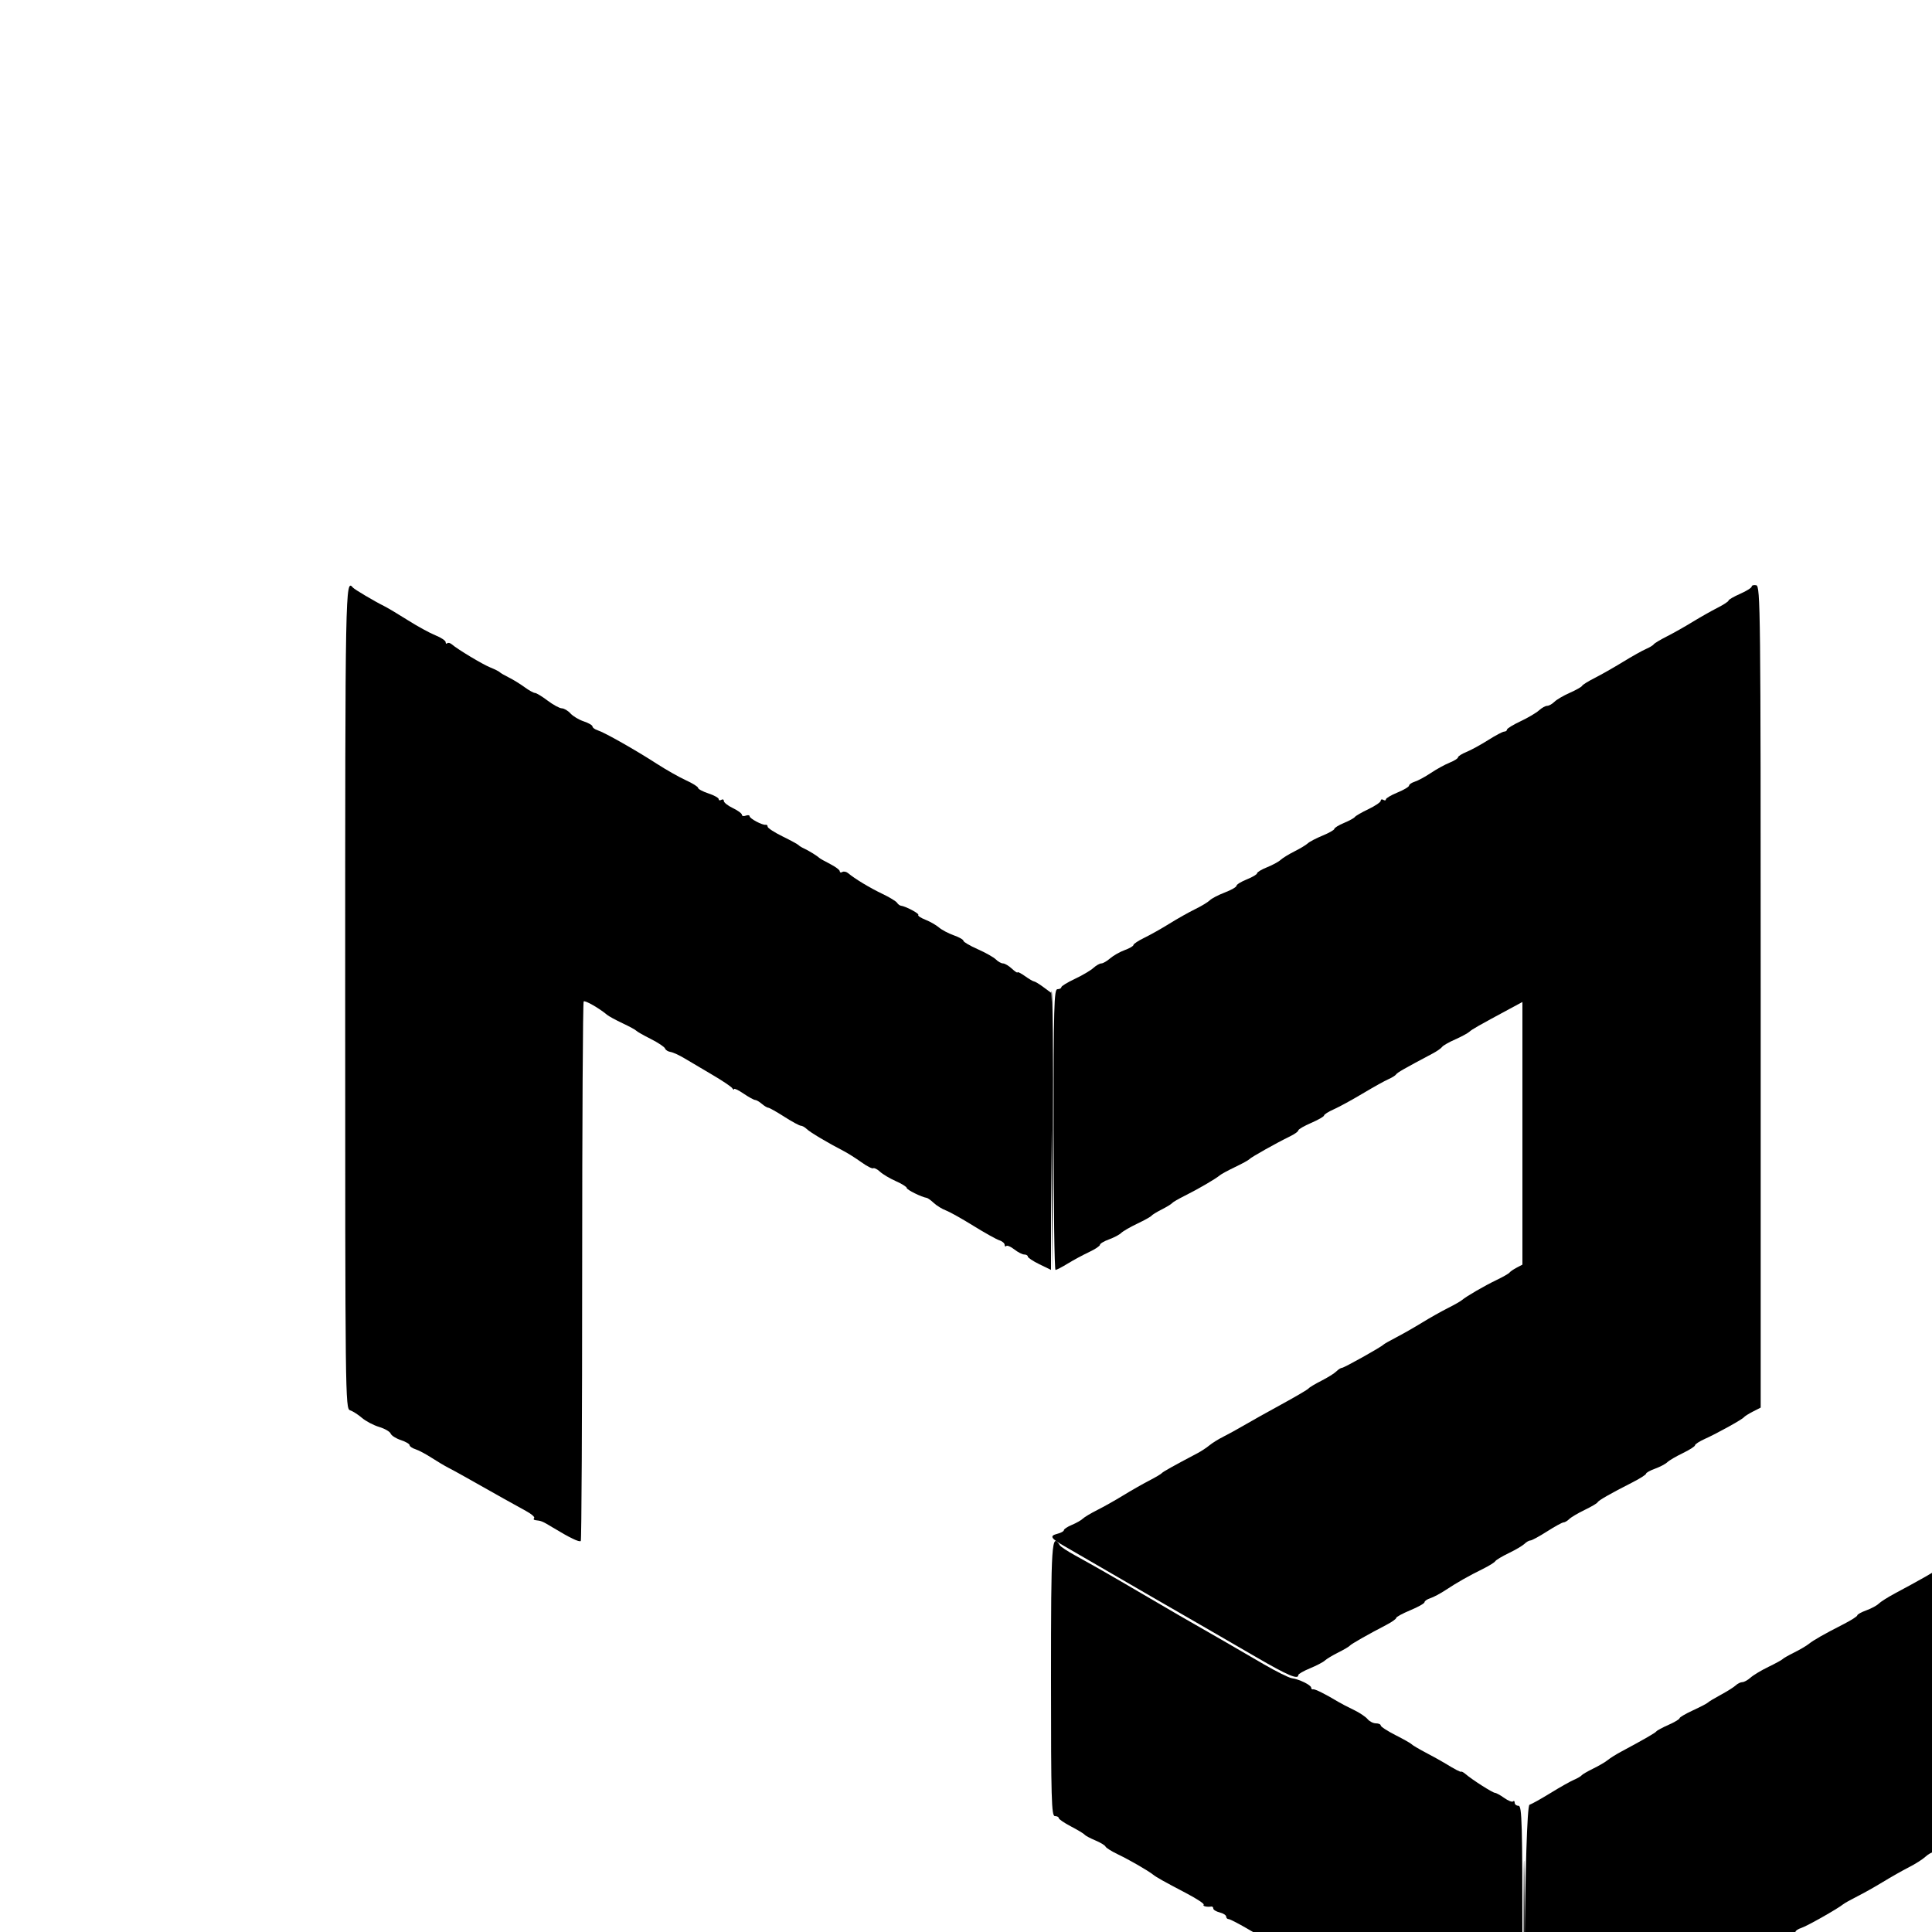 <svg id="svg" version="1.1" xmlns="http://www.w3.org/2000/svg" xmlns:xlink="http://www.w3.org/1999/xlink" width="15" height="15" viewBox="0, 0, 300,300"><g id="svgg"><path id="path0" d="M53.600 154.773 C 53.600 217.006,53.620 218.753,54.351 218.984 C 54.764 219.116,55.593 219.645,56.194 220.161 C 56.794 220.677,57.996 221.312,58.864 221.572 C 59.732 221.832,60.539 222.296,60.657 222.603 C 60.774 222.910,61.485 223.364,62.235 223.612 C 62.986 223.859,63.600 224.216,63.600 224.404 C 63.600 224.592,64.005 224.875,64.500 225.031 C 64.995 225.188,66.120 225.783,67.000 226.354 C 67.880 226.924,69.050 227.620,69.600 227.900 C 70.506 228.363,72.359 229.396,78.174 232.684 C 79.260 233.298,80.837 234.172,81.680 234.627 C 82.523 235.082,83.089 235.577,82.939 235.727 C 82.789 235.877,82.877 236.023,83.133 236.050 C 84.066 236.150,84.226 236.217,85.800 237.171 C 88.485 238.799,89.958 239.508,90.184 239.282 C 90.303 239.164,90.400 220.317,90.400 197.400 C 90.400 174.483,90.505 155.629,90.633 155.501 C 90.841 155.292,93.042 156.553,94.276 157.588 C 94.538 157.808,95.618 158.395,96.676 158.894 C 97.734 159.392,98.690 159.911,98.800 160.048 C 98.910 160.184,99.928 160.763,101.063 161.335 C 102.197 161.907,103.190 162.571,103.270 162.810 C 103.349 163.048,103.730 163.290,104.115 163.346 C 104.501 163.403,105.487 163.855,106.308 164.350 C 107.129 164.846,109.060 165.988,110.600 166.889 C 112.140 167.790,113.532 168.724,113.694 168.964 C 113.856 169.204,113.991 169.270,113.994 169.112 C 113.997 168.954,114.655 169.269,115.456 169.812 C 116.257 170.355,117.064 170.800,117.251 170.800 C 117.438 170.800,117.908 171.071,118.295 171.403 C 118.683 171.735,119.134 172.007,119.298 172.007 C 119.462 172.007,120.578 172.635,121.779 173.404 C 122.979 174.172,124.137 174.800,124.352 174.800 C 124.567 174.800,124.981 175.033,125.271 175.317 C 125.782 175.817,128.521 177.448,131.000 178.730 C 131.660 179.071,132.897 179.853,133.750 180.468 C 134.602 181.082,135.430 181.505,135.589 181.407 C 135.749 181.308,136.225 181.550,136.649 181.945 C 137.072 182.339,138.179 182.998,139.109 183.408 C 140.039 183.818,140.800 184.297,140.800 184.472 C 140.800 184.750,143.116 185.894,143.907 186.007 C 144.068 186.030,144.560 186.386,145.000 186.798 C 145.440 187.210,146.285 187.730,146.877 187.955 C 147.469 188.179,149.393 189.255,151.153 190.347 C 152.912 191.438,154.723 192.448,155.176 192.592 C 155.629 192.736,156.000 193.052,156.000 193.294 C 156.000 193.535,156.114 193.619,156.254 193.480 C 156.393 193.340,156.957 193.580,157.508 194.013 C 158.058 194.446,158.754 194.800,159.054 194.800 C 159.354 194.800,159.600 194.944,159.600 195.120 C 159.600 195.296,160.410 195.834,161.400 196.315 L 163.200 197.190 163.200 175.670 L 163.200 154.150 162.016 153.275 C 161.365 152.794,160.718 152.400,160.578 152.400 C 160.438 152.400,159.801 152.028,159.162 151.573 C 158.523 151.118,158.000 150.855,158.000 150.988 C 158.000 151.122,157.606 150.864,157.125 150.416 C 156.643 149.967,156.026 149.600,155.753 149.600 C 155.480 149.600,154.980 149.322,154.640 148.983 C 154.301 148.644,153.028 147.926,151.812 147.388 C 150.595 146.850,149.600 146.264,149.600 146.085 C 149.600 145.907,148.925 145.523,148.100 145.233 C 147.275 144.942,146.240 144.395,145.800 144.017 C 145.360 143.639,144.409 143.096,143.687 142.811 C 142.965 142.526,142.473 142.194,142.594 142.073 C 142.795 141.872,140.621 140.718,139.885 140.635 C 139.712 140.616,139.442 140.408,139.285 140.172 C 139.128 139.937,138.100 139.315,137.000 138.790 C 135.058 137.863,132.724 136.453,131.695 135.585 C 131.417 135.351,131.012 135.269,130.795 135.403 C 130.578 135.537,130.400 135.485,130.400 135.287 C 130.400 135.088,129.725 134.583,128.900 134.163 C 128.075 133.743,127.310 133.310,127.200 133.200 C 126.903 132.903,125.487 132.034,124.800 131.727 C 124.470 131.579,124.110 131.355,124.000 131.229 C 123.890 131.103,122.765 130.491,121.500 129.870 C 120.235 129.248,119.200 128.573,119.200 128.370 C 119.200 128.166,119.065 128.031,118.900 128.070 C 118.428 128.180,116.400 127.108,116.400 126.748 C 116.400 126.571,116.130 126.529,115.800 126.655 C 115.470 126.782,115.200 126.720,115.200 126.517 C 115.200 126.314,114.570 125.848,113.800 125.481 C 113.030 125.113,112.400 124.619,112.400 124.383 C 112.400 124.146,112.220 124.064,112.000 124.200 C 111.780 124.336,111.600 124.285,111.600 124.088 C 111.600 123.890,110.880 123.490,110.000 123.200 C 109.120 122.910,108.400 122.525,108.400 122.346 C 108.400 122.167,107.549 121.632,106.509 121.159 C 105.469 120.685,103.444 119.538,102.009 118.611 C 98.678 116.458,93.894 113.747,92.826 113.408 C 92.372 113.264,92.000 112.992,92.000 112.804 C 92.000 112.616,91.392 112.261,90.648 112.016 C 89.905 111.771,88.977 111.217,88.586 110.785 C 88.196 110.353,87.589 109.995,87.238 109.989 C 86.887 109.983,85.893 109.443,85.029 108.789 C 84.165 108.135,83.282 107.600,83.067 107.600 C 82.851 107.600,82.119 107.191,81.438 106.692 C 80.757 106.192,79.660 105.518,79.000 105.193 C 78.340 104.867,77.710 104.501,77.600 104.378 C 77.490 104.255,76.829 103.924,76.131 103.642 C 74.905 103.146,71.078 100.845,70.143 100.041 C 69.891 99.825,69.576 99.757,69.443 99.891 C 69.309 100.024,69.200 99.943,69.200 99.710 C 69.200 99.477,68.491 99.003,67.624 98.656 C 66.758 98.310,64.823 97.251,63.324 96.303 C 61.826 95.355,60.150 94.358,59.600 94.086 C 58.160 93.376,55.035 91.523,54.800 91.240 C 53.619 89.821,53.600 90.826,53.600 154.773 M163.200 260.800 C 163.200 279.378,163.274 282.000,163.800 282.000 C 164.130 282.000,164.400 282.139,164.400 282.308 C 164.400 282.478,165.255 283.063,166.300 283.608 C 167.345 284.154,168.296 284.728,168.414 284.884 C 168.532 285.041,169.280 285.441,170.077 285.775 C 170.875 286.108,171.588 286.539,171.663 286.734 C 171.739 286.928,172.610 287.476,173.600 287.950 C 175.379 288.803,178.205 290.430,179.020 291.070 C 179.601 291.526,180.685 292.134,184.159 293.953 C 185.803 294.814,187.040 295.627,186.907 295.759 C 186.684 295.982,187.407 296.157,188.100 296.047 C 188.265 296.021,188.400 296.160,188.400 296.357 C 188.400 296.553,188.850 296.826,189.400 296.964 C 189.950 297.102,190.400 297.392,190.400 297.608 C 190.400 297.823,190.575 298.000,190.788 298.000 C 191.002 298.000,192.520 298.794,194.161 299.764 C 195.803 300.735,197.518 301.647,197.973 301.791 C 198.428 301.936,198.800 302.194,198.800 302.366 C 198.800 302.538,199.520 303.003,200.400 303.400 C 201.280 303.797,202.000 304.304,202.000 304.527 C 202.000 304.751,202.114 304.819,202.254 304.680 C 202.393 304.540,202.957 304.780,203.508 305.213 C 204.058 305.646,204.694 306.000,204.922 306.000 C 205.150 306.000,205.621 306.256,205.969 306.568 C 206.316 306.881,207.500 307.619,208.600 308.209 C 209.700 308.799,211.500 309.797,212.600 310.427 C 213.700 311.056,215.660 312.163,216.957 312.886 C 218.253 313.609,219.603 314.382,219.957 314.605 C 220.310 314.828,221.500 315.539,222.600 316.186 C 223.700 316.833,224.690 317.463,224.800 317.586 C 224.910 317.710,225.900 318.257,227.000 318.803 C 228.100 319.349,230.350 320.615,232.000 321.617 C 233.650 322.619,235.315 323.560,235.700 323.707 C 236.361 323.960,236.400 322.773,236.400 302.187 C 236.400 283.087,236.326 280.400,235.800 280.400 C 235.470 280.400,235.200 280.190,235.200 279.933 C 235.200 279.677,235.085 279.581,234.945 279.722 C 234.805 279.862,234.192 279.622,233.583 279.188 C 232.975 278.755,232.324 278.397,232.138 278.393 C 231.779 278.385,228.603 276.361,227.610 275.507 C 227.285 275.228,226.968 275.048,226.906 275.106 C 226.797 275.207,225.997 274.790,224.200 273.695 C 223.760 273.427,222.500 272.732,221.400 272.151 C 220.300 271.570,219.310 270.984,219.200 270.848 C 219.090 270.711,217.965 270.075,216.700 269.433 C 215.435 268.792,214.400 268.117,214.400 267.933 C 214.400 267.750,214.062 267.600,213.649 267.600 C 213.236 267.600,212.651 267.301,212.349 266.935 C 212.047 266.569,211.080 265.926,210.200 265.505 C 209.320 265.084,208.240 264.523,207.800 264.258 C 205.789 263.046,204.175 262.242,203.900 262.318 C 203.735 262.363,203.600 262.249,203.600 262.064 C 203.600 261.659,201.712 260.734,200.598 260.593 C 200.157 260.538,198.177 259.552,196.198 258.402 C 194.219 257.253,191.472 255.657,190.092 254.856 C 188.713 254.055,187.093 253.125,186.492 252.788 C 184.977 251.939,182.127 250.285,177.200 247.395 C 172.629 244.713,170.135 243.286,166.908 241.504 C 165.757 240.868,164.711 240.180,164.584 239.974 C 163.297 237.891,163.200 239.349,163.200 260.800 " stroke="none" fill="#000" fill-rule="evenodd"></path><path id="path1" d="M272.000 91.081 C 272.000 91.268,271.192 91.776,270.204 92.210 C 269.216 92.645,268.406 93.115,268.404 93.256 C 268.402 93.397,267.635 93.900,266.700 94.374 C 265.765 94.848,264.010 95.842,262.800 96.583 C 261.590 97.324,259.790 98.338,258.800 98.837 C 257.810 99.337,256.906 99.881,256.792 100.047 C 256.677 100.214,256.137 100.540,255.592 100.773 C 255.046 101.005,253.430 101.912,252.000 102.787 C 250.570 103.662,248.590 104.788,247.600 105.289 C 246.610 105.790,245.741 106.333,245.668 106.495 C 245.596 106.658,244.736 107.145,243.757 107.578 C 242.779 108.011,241.700 108.643,241.361 108.982 C 241.021 109.322,240.520 109.600,240.247 109.600 C 239.974 109.600,239.402 109.918,238.975 110.307 C 238.549 110.696,237.255 111.459,236.100 112.002 C 234.945 112.545,234.000 113.126,234.000 113.294 C 234.000 113.462,233.811 113.600,233.581 113.600 C 233.350 113.600,232.225 114.194,231.081 114.920 C 229.936 115.645,228.415 116.477,227.700 116.768 C 226.985 117.059,226.400 117.433,226.400 117.600 C 226.400 117.767,225.815 118.137,225.100 118.424 C 224.385 118.710,223.080 119.427,222.200 120.017 C 221.320 120.607,220.195 121.217,219.700 121.372 C 219.205 121.527,218.800 121.804,218.800 121.987 C 218.800 122.171,217.991 122.654,217.001 123.060 C 216.012 123.467,215.202 123.946,215.201 124.124 C 215.201 124.302,215.020 124.336,214.800 124.200 C 214.580 124.064,214.400 124.127,214.400 124.341 C 214.400 124.554,213.545 125.137,212.500 125.637 C 211.455 126.136,210.504 126.685,210.386 126.857 C 210.268 127.029,209.503 127.448,208.686 127.790 C 207.869 128.131,207.199 128.543,207.199 128.705 C 207.198 128.867,206.379 129.336,205.380 129.747 C 204.380 130.158,203.346 130.699,203.081 130.948 C 202.817 131.198,201.883 131.761,201.006 132.201 C 200.129 132.640,199.161 133.236,198.853 133.524 C 198.546 133.813,197.598 134.327,196.747 134.668 C 195.896 135.008,195.200 135.428,195.200 135.600 C 195.200 135.772,194.480 136.201,193.600 136.553 C 192.720 136.905,192.000 137.351,192.000 137.542 C 192.000 137.734,191.187 138.202,190.193 138.582 C 189.199 138.961,188.151 139.507,187.864 139.794 C 187.577 140.081,186.545 140.705,185.571 141.180 C 184.597 141.656,182.810 142.662,181.600 143.417 C 180.390 144.171,178.635 145.159,177.700 145.613 C 176.765 146.066,176.000 146.573,176.000 146.738 C 176.000 146.904,175.394 147.258,174.654 147.526 C 173.913 147.794,172.896 148.370,172.393 148.806 C 171.889 149.243,171.269 149.600,171.014 149.600 C 170.759 149.600,170.202 149.918,169.775 150.307 C 169.349 150.696,168.055 151.459,166.900 152.002 C 165.745 152.545,164.800 153.126,164.800 153.294 C 164.800 153.462,164.530 153.600,164.200 153.600 C 163.674 153.600,163.600 156.289,163.600 175.400 C 163.600 187.390,163.735 197.197,163.900 197.193 C 164.065 197.190,164.920 196.745,165.800 196.205 C 166.680 195.665,168.165 194.864,169.100 194.426 C 170.035 193.987,170.800 193.478,170.800 193.295 C 170.800 193.111,171.428 192.734,172.196 192.456 C 172.963 192.178,173.818 191.728,174.096 191.455 C 174.373 191.182,175.500 190.530,176.600 190.007 C 177.700 189.483,178.690 188.933,178.800 188.783 C 178.910 188.634,179.630 188.191,180.400 187.800 C 181.170 187.409,181.890 186.968,182.000 186.822 C 182.110 186.675,183.010 186.152,184.000 185.659 C 186.037 184.645,188.801 183.033,189.400 182.512 C 189.620 182.320,190.700 181.734,191.800 181.209 C 192.900 180.684,193.890 180.140,194.000 180.000 C 194.223 179.715,198.290 177.430,200.300 176.460 C 201.015 176.116,201.600 175.696,201.600 175.528 C 201.600 175.360,202.500 174.835,203.600 174.362 C 204.700 173.889,205.600 173.371,205.600 173.211 C 205.600 173.052,206.275 172.623,207.100 172.258 C 207.925 171.893,209.950 170.787,211.600 169.800 C 213.250 168.813,215.046 167.814,215.592 167.578 C 216.137 167.343,216.677 167.005,216.792 166.827 C 216.976 166.542,218.035 165.937,222.483 163.576 C 223.130 163.233,223.781 162.778,223.929 162.565 C 224.078 162.352,224.991 161.829,225.959 161.402 C 226.926 160.975,227.918 160.440,228.164 160.213 C 228.579 159.829,229.468 159.324,234.500 156.611 L 236.400 155.587 236.400 175.979 L 236.400 196.372 235.500 196.846 C 235.005 197.106,234.510 197.447,234.400 197.603 C 234.290 197.759,233.390 198.275,232.400 198.750 C 230.509 199.657,227.679 201.299,227.000 201.884 C 226.780 202.074,225.790 202.635,224.800 203.132 C 223.810 203.629,222.010 204.644,220.800 205.387 C 219.590 206.131,217.790 207.157,216.800 207.669 C 215.810 208.181,214.910 208.694,214.800 208.809 C 214.432 209.195,208.699 212.400,208.376 212.400 C 208.200 212.400,207.808 212.649,207.503 212.954 C 207.199 213.258,206.151 213.912,205.175 214.407 C 204.199 214.902,203.310 215.436,203.200 215.594 C 203.090 215.751,201.219 216.852,199.043 218.040 C 196.867 219.228,194.257 220.688,193.243 221.283 C 192.229 221.879,190.770 222.682,190.000 223.067 C 189.230 223.452,188.240 224.066,187.800 224.432 C 187.360 224.797,186.529 225.345,185.954 225.648 C 182.192 227.632,180.575 228.536,180.400 228.753 C 180.290 228.889,179.390 229.419,178.400 229.931 C 177.410 230.443,175.610 231.469,174.400 232.213 C 173.190 232.956,171.390 233.970,170.400 234.466 C 169.410 234.962,168.390 235.571,168.134 235.821 C 167.878 236.071,167.113 236.505,166.434 236.786 C 165.755 237.067,165.200 237.436,165.200 237.605 C 165.200 237.775,164.743 238.028,164.184 238.168 C 162.921 238.485,163.145 238.873,165.304 240.101 C 166.237 240.632,168.800 242.117,171.000 243.401 C 173.200 244.685,176.620 246.667,178.600 247.806 C 184.070 250.952,189.249 253.944,195.087 257.332 C 199.986 260.174,201.598 260.859,201.601 260.100 C 201.602 259.935,202.421 259.464,203.420 259.053 C 204.420 258.642,205.454 258.101,205.719 257.852 C 205.983 257.602,206.920 257.039,207.800 256.599 C 208.680 256.160,209.490 255.683,209.600 255.541 C 209.797 255.286,212.362 253.826,215.300 252.297 C 216.125 251.868,216.800 251.388,216.800 251.232 C 216.800 251.075,217.790 250.537,219.000 250.035 C 220.210 249.534,221.200 248.973,221.200 248.789 C 221.200 248.605,221.603 248.326,222.095 248.170 C 222.587 248.014,223.660 247.442,224.480 246.900 C 226.253 245.727,227.993 244.740,230.283 243.609 C 231.209 243.151,232.065 242.618,232.186 242.423 C 232.306 242.229,233.258 241.658,234.302 241.155 C 235.346 240.653,236.438 240.007,236.729 239.721 C 237.019 239.434,237.433 239.200,237.648 239.200 C 237.863 239.200,239.023 238.570,240.227 237.800 C 241.431 237.030,242.579 236.400,242.779 236.400 C 242.979 236.400,243.381 236.166,243.671 235.879 C 243.962 235.593,245.043 234.952,246.074 234.456 C 247.105 233.960,248.005 233.429,248.074 233.277 C 248.208 232.983,250.053 231.928,253.500 230.175 C 254.655 229.587,255.600 228.984,255.600 228.834 C 255.600 228.683,256.228 228.334,256.996 228.056 C 257.763 227.778,258.618 227.328,258.896 227.055 C 259.173 226.782,260.255 226.147,261.300 225.644 C 262.345 225.140,263.200 224.592,263.200 224.425 C 263.200 224.258,263.875 223.817,264.700 223.446 C 266.638 222.573,270.532 220.416,270.796 220.069 C 270.908 219.921,271.540 219.523,272.200 219.185 L 273.400 218.569 273.400 154.790 C 273.400 94.366,273.363 91.004,272.700 90.876 C 272.315 90.802,272.000 90.894,272.000 91.081 M343.812 91.975 C 342.719 92.539,341.576 93.230,341.272 93.511 C 340.969 93.792,340.108 94.278,339.360 94.591 C 338.612 94.903,338.000 95.378,338.000 95.646 C 338.000 95.914,337.894 96.028,337.765 95.899 C 337.636 95.770,336.691 96.180,335.665 96.812 C 334.639 97.443,332.996 98.335,332.014 98.795 C 331.032 99.255,330.132 99.771,330.014 99.942 C 329.794 100.260,324.311 103.388,320.732 105.236 C 319.629 105.805,318.608 106.440,318.463 106.647 C 318.318 106.853,317.435 107.359,316.500 107.772 C 315.565 108.184,314.800 108.640,314.800 108.784 C 314.800 108.928,314.080 109.364,313.200 109.752 C 312.320 110.140,311.600 110.625,311.600 110.829 C 311.600 111.033,311.465 111.171,311.300 111.136 C 309.572 110.771,309.600 110.410,309.600 133.286 L 309.600 154.887 310.539 154.651 C 311.380 154.440,315.587 152.119,316.600 151.306 C 316.820 151.130,317.945 150.541,319.100 149.998 C 320.255 149.455,321.200 148.876,321.200 148.711 C 321.200 148.546,321.869 148.131,322.686 147.790 C 323.503 147.448,324.268 147.031,324.386 146.862 C 324.504 146.693,325.455 146.160,326.500 145.676 C 327.545 145.192,328.400 144.653,328.400 144.478 C 328.400 144.304,329.028 143.934,329.796 143.656 C 330.563 143.378,331.418 142.926,331.696 142.651 C 331.973 142.376,333.100 141.712,334.200 141.176 C 335.300 140.640,336.290 140.089,336.400 139.953 C 336.510 139.816,337.500 139.220,338.600 138.627 C 339.700 138.033,341.320 137.114,342.200 136.582 C 343.080 136.051,344.385 135.310,345.100 134.934 L 346.400 134.252 346.400 112.750 C 346.400 100.923,346.265 91.180,346.100 91.098 C 345.935 91.016,344.905 91.411,343.812 91.975 M345.600 175.539 C 345.600 175.726,344.925 176.180,344.100 176.548 C 342.466 177.277,338.841 179.324,338.200 179.879 C 337.980 180.070,337.110 180.551,336.267 180.947 C 335.424 181.344,334.074 182.121,333.267 182.674 C 332.460 183.228,331.440 183.846,331.000 184.050 C 330.560 184.253,329.480 184.859,328.600 185.397 C 327.720 185.935,326.243 186.746,325.318 187.198 C 324.392 187.651,323.402 188.242,323.118 188.511 C 322.833 188.780,321.700 189.440,320.600 189.978 C 319.500 190.516,318.420 191.114,318.200 191.308 C 317.541 191.889,314.715 193.523,312.900 194.374 C 311.965 194.813,311.200 195.337,311.200 195.539 C 311.200 195.741,310.840 196.001,310.400 196.116 C 309.613 196.322,309.600 196.662,309.600 217.572 L 309.600 238.820 308.700 239.231 C 307.187 239.923,303.898 241.775,302.000 243.004 C 300.234 244.147,298.154 245.332,294.228 247.432 C 293.144 248.012,292.017 248.726,291.724 249.019 C 291.431 249.312,290.563 249.778,289.796 250.056 C 289.028 250.334,288.400 250.683,288.400 250.834 C 288.400 250.984,287.455 251.590,286.300 252.181 C 283.177 253.780,281.623 254.663,280.872 255.266 C 280.503 255.564,279.480 256.164,278.600 256.600 C 277.720 257.036,276.910 257.499,276.800 257.628 C 276.690 257.758,275.700 258.300,274.600 258.832 C 273.500 259.364,272.251 260.115,271.825 260.500 C 271.398 260.885,270.826 261.200,270.553 261.200 C 270.280 261.200,269.819 261.425,269.529 261.700 C 269.238 261.975,268.190 262.637,267.200 263.170 C 266.210 263.704,265.310 264.246,265.200 264.374 C 265.090 264.503,264.055 265.042,262.900 265.573 C 261.745 266.103,260.800 266.659,260.800 266.808 C 260.800 266.957,260.035 267.416,259.100 267.828 C 258.165 268.241,257.310 268.699,257.200 268.848 C 257.018 269.094,255.295 270.085,251.652 272.039 C 250.911 272.437,250.011 273.005,249.652 273.301 C 249.294 273.597,248.280 274.191,247.400 274.620 C 246.520 275.049,245.706 275.524,245.592 275.675 C 245.477 275.826,244.937 276.140,244.392 276.373 C 243.846 276.605,242.230 277.516,240.800 278.397 C 239.370 279.278,237.885 280.110,237.500 280.246 C 236.745 280.513,236.371 324.000,237.124 324.000 C 237.301 324.000,238.493 323.370,239.772 322.600 C 241.051 321.830,242.255 321.200,242.448 321.200 C 242.642 321.200,243.119 320.885,243.509 320.500 C 243.898 320.115,245.158 319.364,246.309 318.832 C 247.459 318.299,248.402 317.759,248.405 317.632 C 248.407 317.504,249.172 317.043,250.105 316.606 C 251.037 316.169,251.890 315.698,252.000 315.559 C 252.110 315.419,253.100 314.825,254.200 314.238 C 255.300 313.651,256.920 312.739,257.800 312.212 C 258.680 311.684,260.300 310.767,261.400 310.173 C 262.500 309.580,263.490 308.965,263.600 308.807 C 263.710 308.648,264.520 308.186,265.400 307.780 C 266.280 307.374,267.090 306.938,267.200 306.811 C 267.540 306.419,273.183 303.259,274.014 302.996 C 274.446 302.858,274.800 302.583,274.800 302.384 C 274.800 302.185,275.700 301.635,276.800 301.162 C 277.900 300.689,278.800 300.156,278.800 299.978 C 278.800 299.800,279.205 299.528,279.700 299.373 C 280.552 299.108,285.343 296.399,286.200 295.699 C 286.420 295.519,287.410 294.965,288.400 294.468 C 289.390 293.971,291.190 292.958,292.400 292.217 C 293.610 291.476,295.410 290.457,296.400 289.953 C 297.390 289.449,298.549 288.714,298.975 288.318 C 299.402 287.923,299.974 287.600,300.247 287.600 C 300.520 287.600,300.981 287.375,301.271 287.100 C 301.562 286.825,302.700 286.164,303.800 285.632 C 304.900 285.100,305.890 284.539,306.000 284.386 C 306.110 284.233,306.983 283.678,307.940 283.154 C 308.897 282.629,310.462 281.750,311.418 281.200 C 315.034 279.118,318.643 277.089,319.800 276.487 C 320.460 276.144,321.090 275.737,321.200 275.584 C 321.310 275.430,322.300 274.825,323.400 274.238 C 324.500 273.651,326.120 272.739,327.000 272.212 C 327.880 271.684,329.500 270.767,330.600 270.173 C 331.700 269.580,332.690 268.984,332.800 268.848 C 332.910 268.711,333.720 268.242,334.600 267.804 C 335.480 267.366,336.290 266.895,336.400 266.756 C 336.578 266.532,337.609 265.951,342.136 263.521 C 342.831 263.148,343.618 262.652,343.885 262.420 C 344.152 262.187,344.827 261.788,345.385 261.534 L 346.400 261.072 346.400 218.136 C 346.400 189.779,346.264 175.200,346.000 175.200 C 345.780 175.200,345.600 175.353,345.600 175.539 " stroke="none" fill="#000" fill-rule="evenodd"></path><path id="path2" d="" stroke="none" fill="#000" fill-rule="evenodd"></path><path id="path3" d="M163.200 175.520 L 163.400 197.400 163.503 175.824 C 163.560 163.956,163.470 154.110,163.304 153.943 C 163.137 153.776,163.090 163.486,163.200 175.520 M236.587 302.400 C 236.587 314.390,236.638 319.295,236.700 313.300 C 236.762 307.305,236.762 297.495,236.700 291.500 C 236.638 285.505,236.587 290.410,236.587 302.400 " stroke="none" fill="#000" fill-rule="evenodd"></path></g></svg>